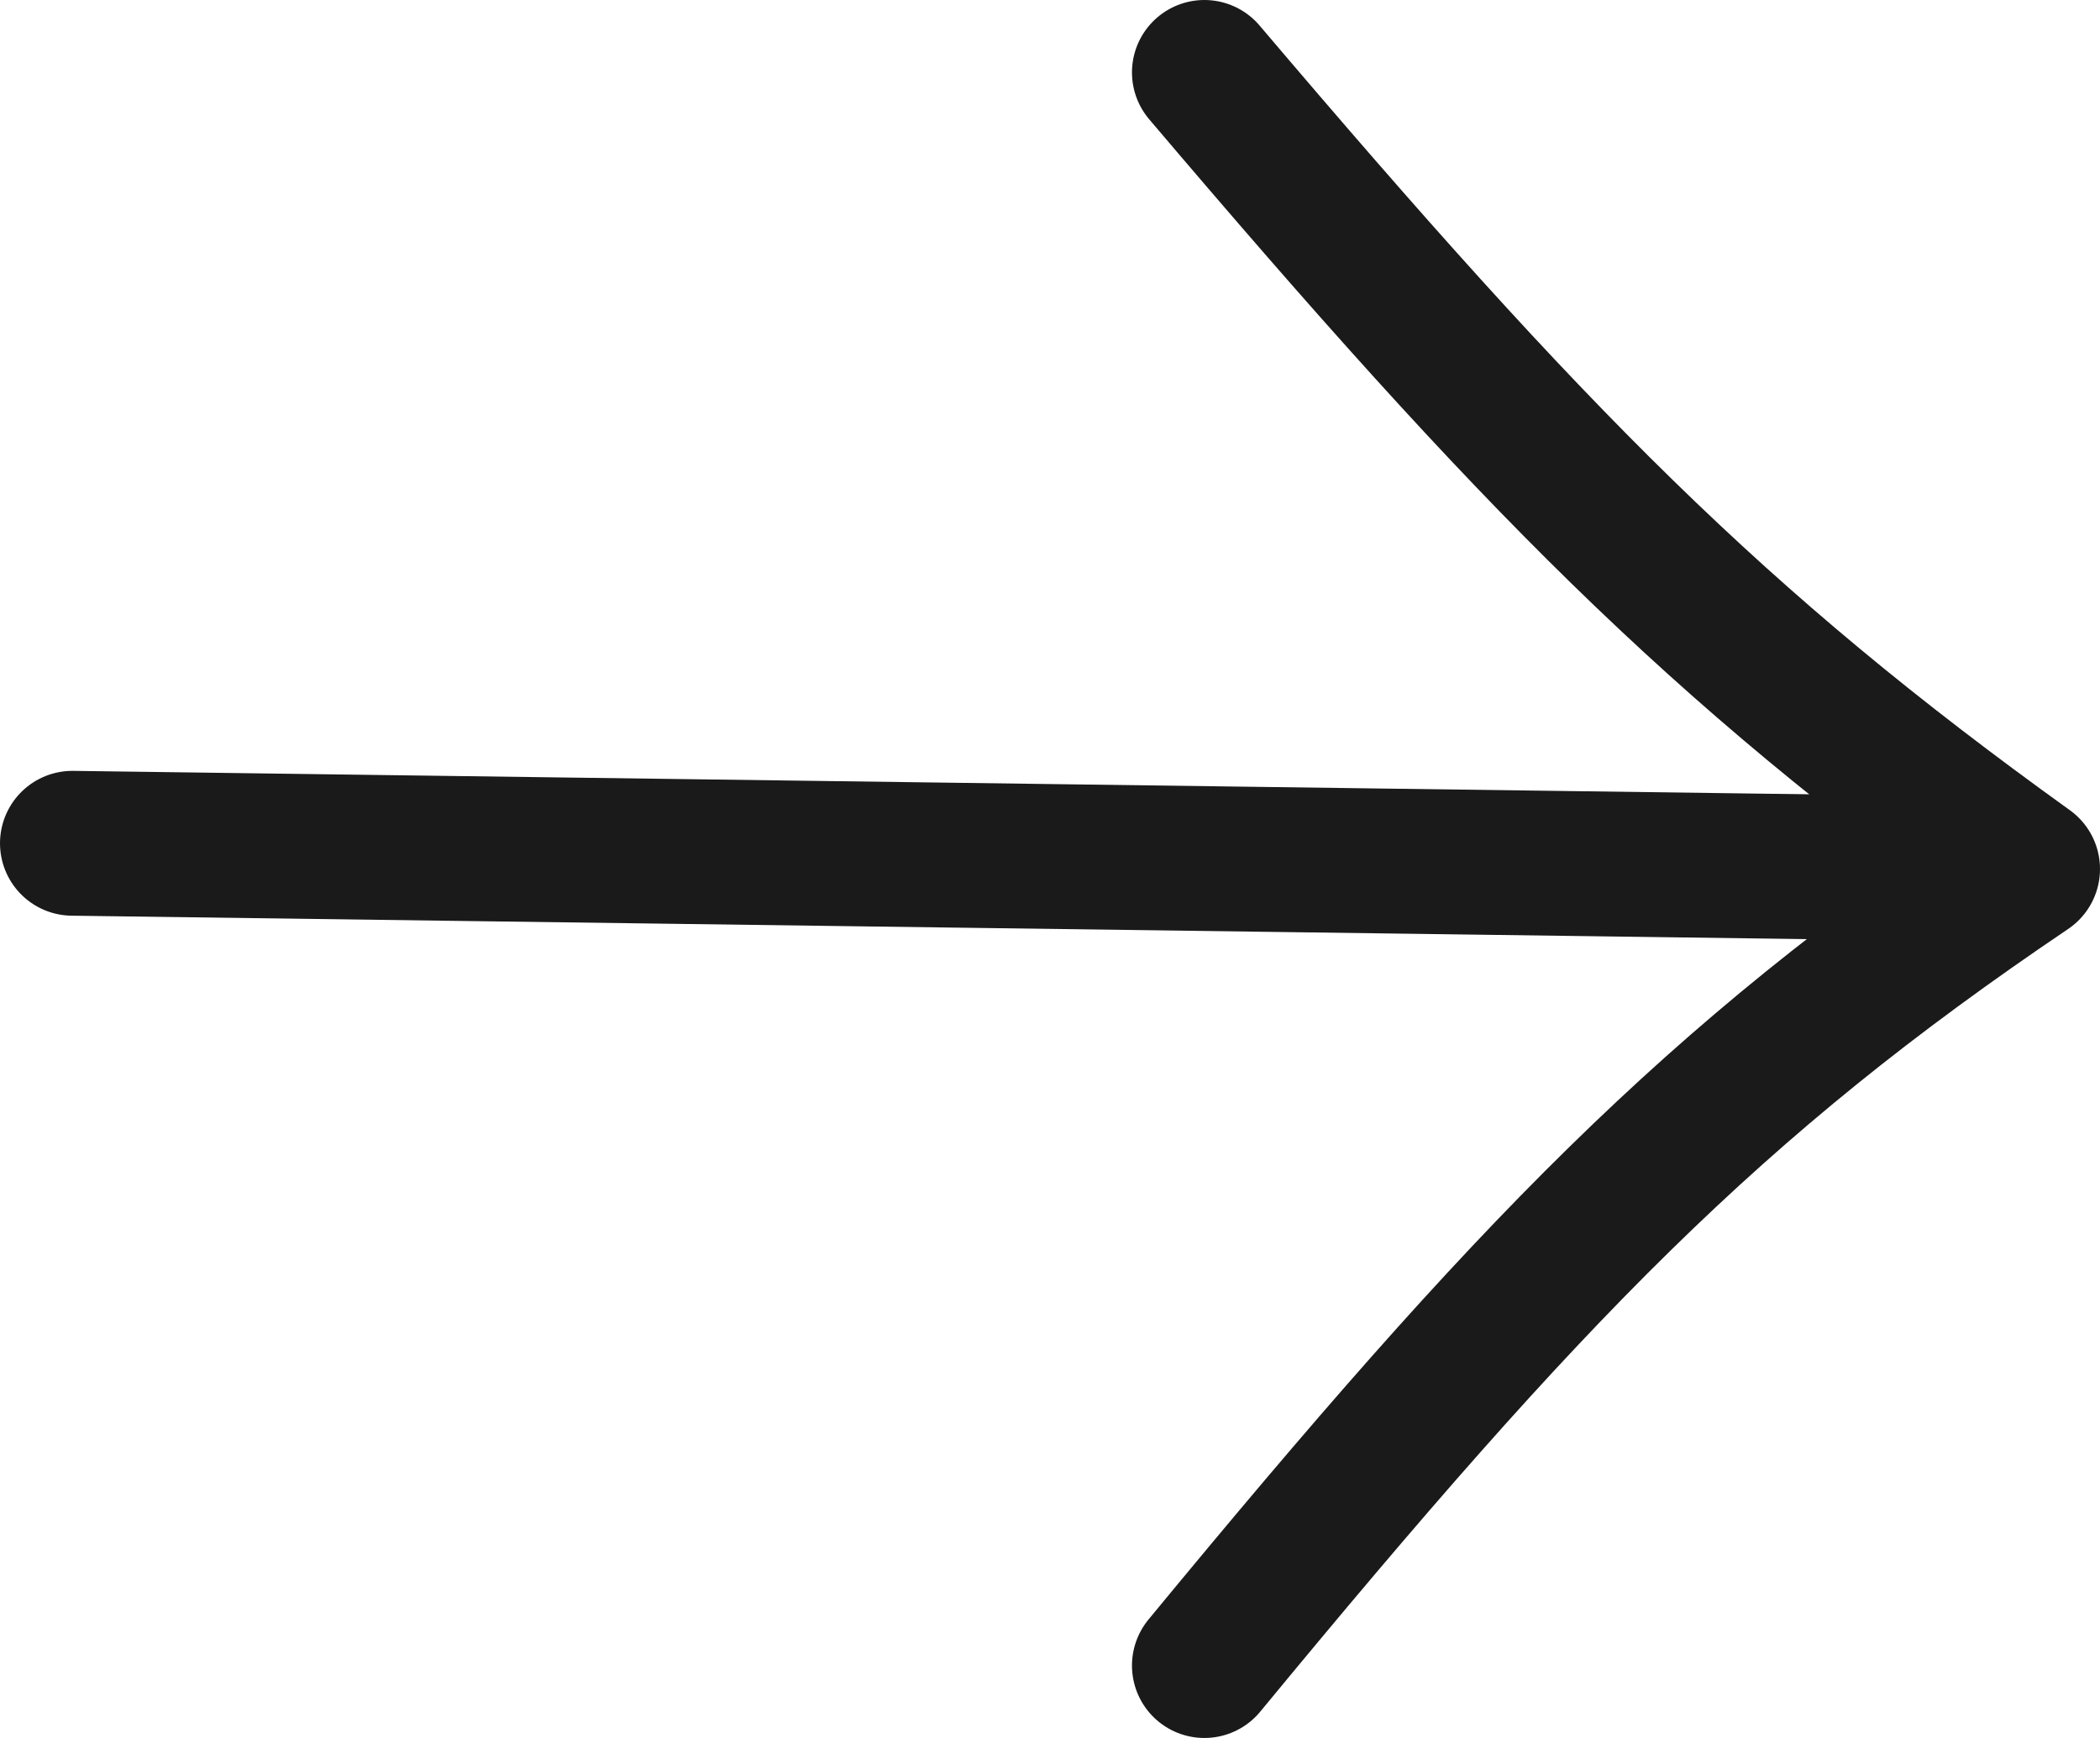 <?xml version="1.0" encoding="UTF-8"?> <svg xmlns="http://www.w3.org/2000/svg" width="29" height="24" viewBox="0 0 29 24" fill="none"> <path d="M16.632 1C21.182 6.358 23.685 8.899 28 12C23.632 14.948 21.134 17.54 16.632 23" stroke="#1A1A1A" stroke-width="2" stroke-linecap="round" stroke-linejoin="round"></path> <path d="M1 11.645L27.29 12" stroke="#1A1A1A" stroke-width="2" stroke-linecap="round"></path> </svg> 